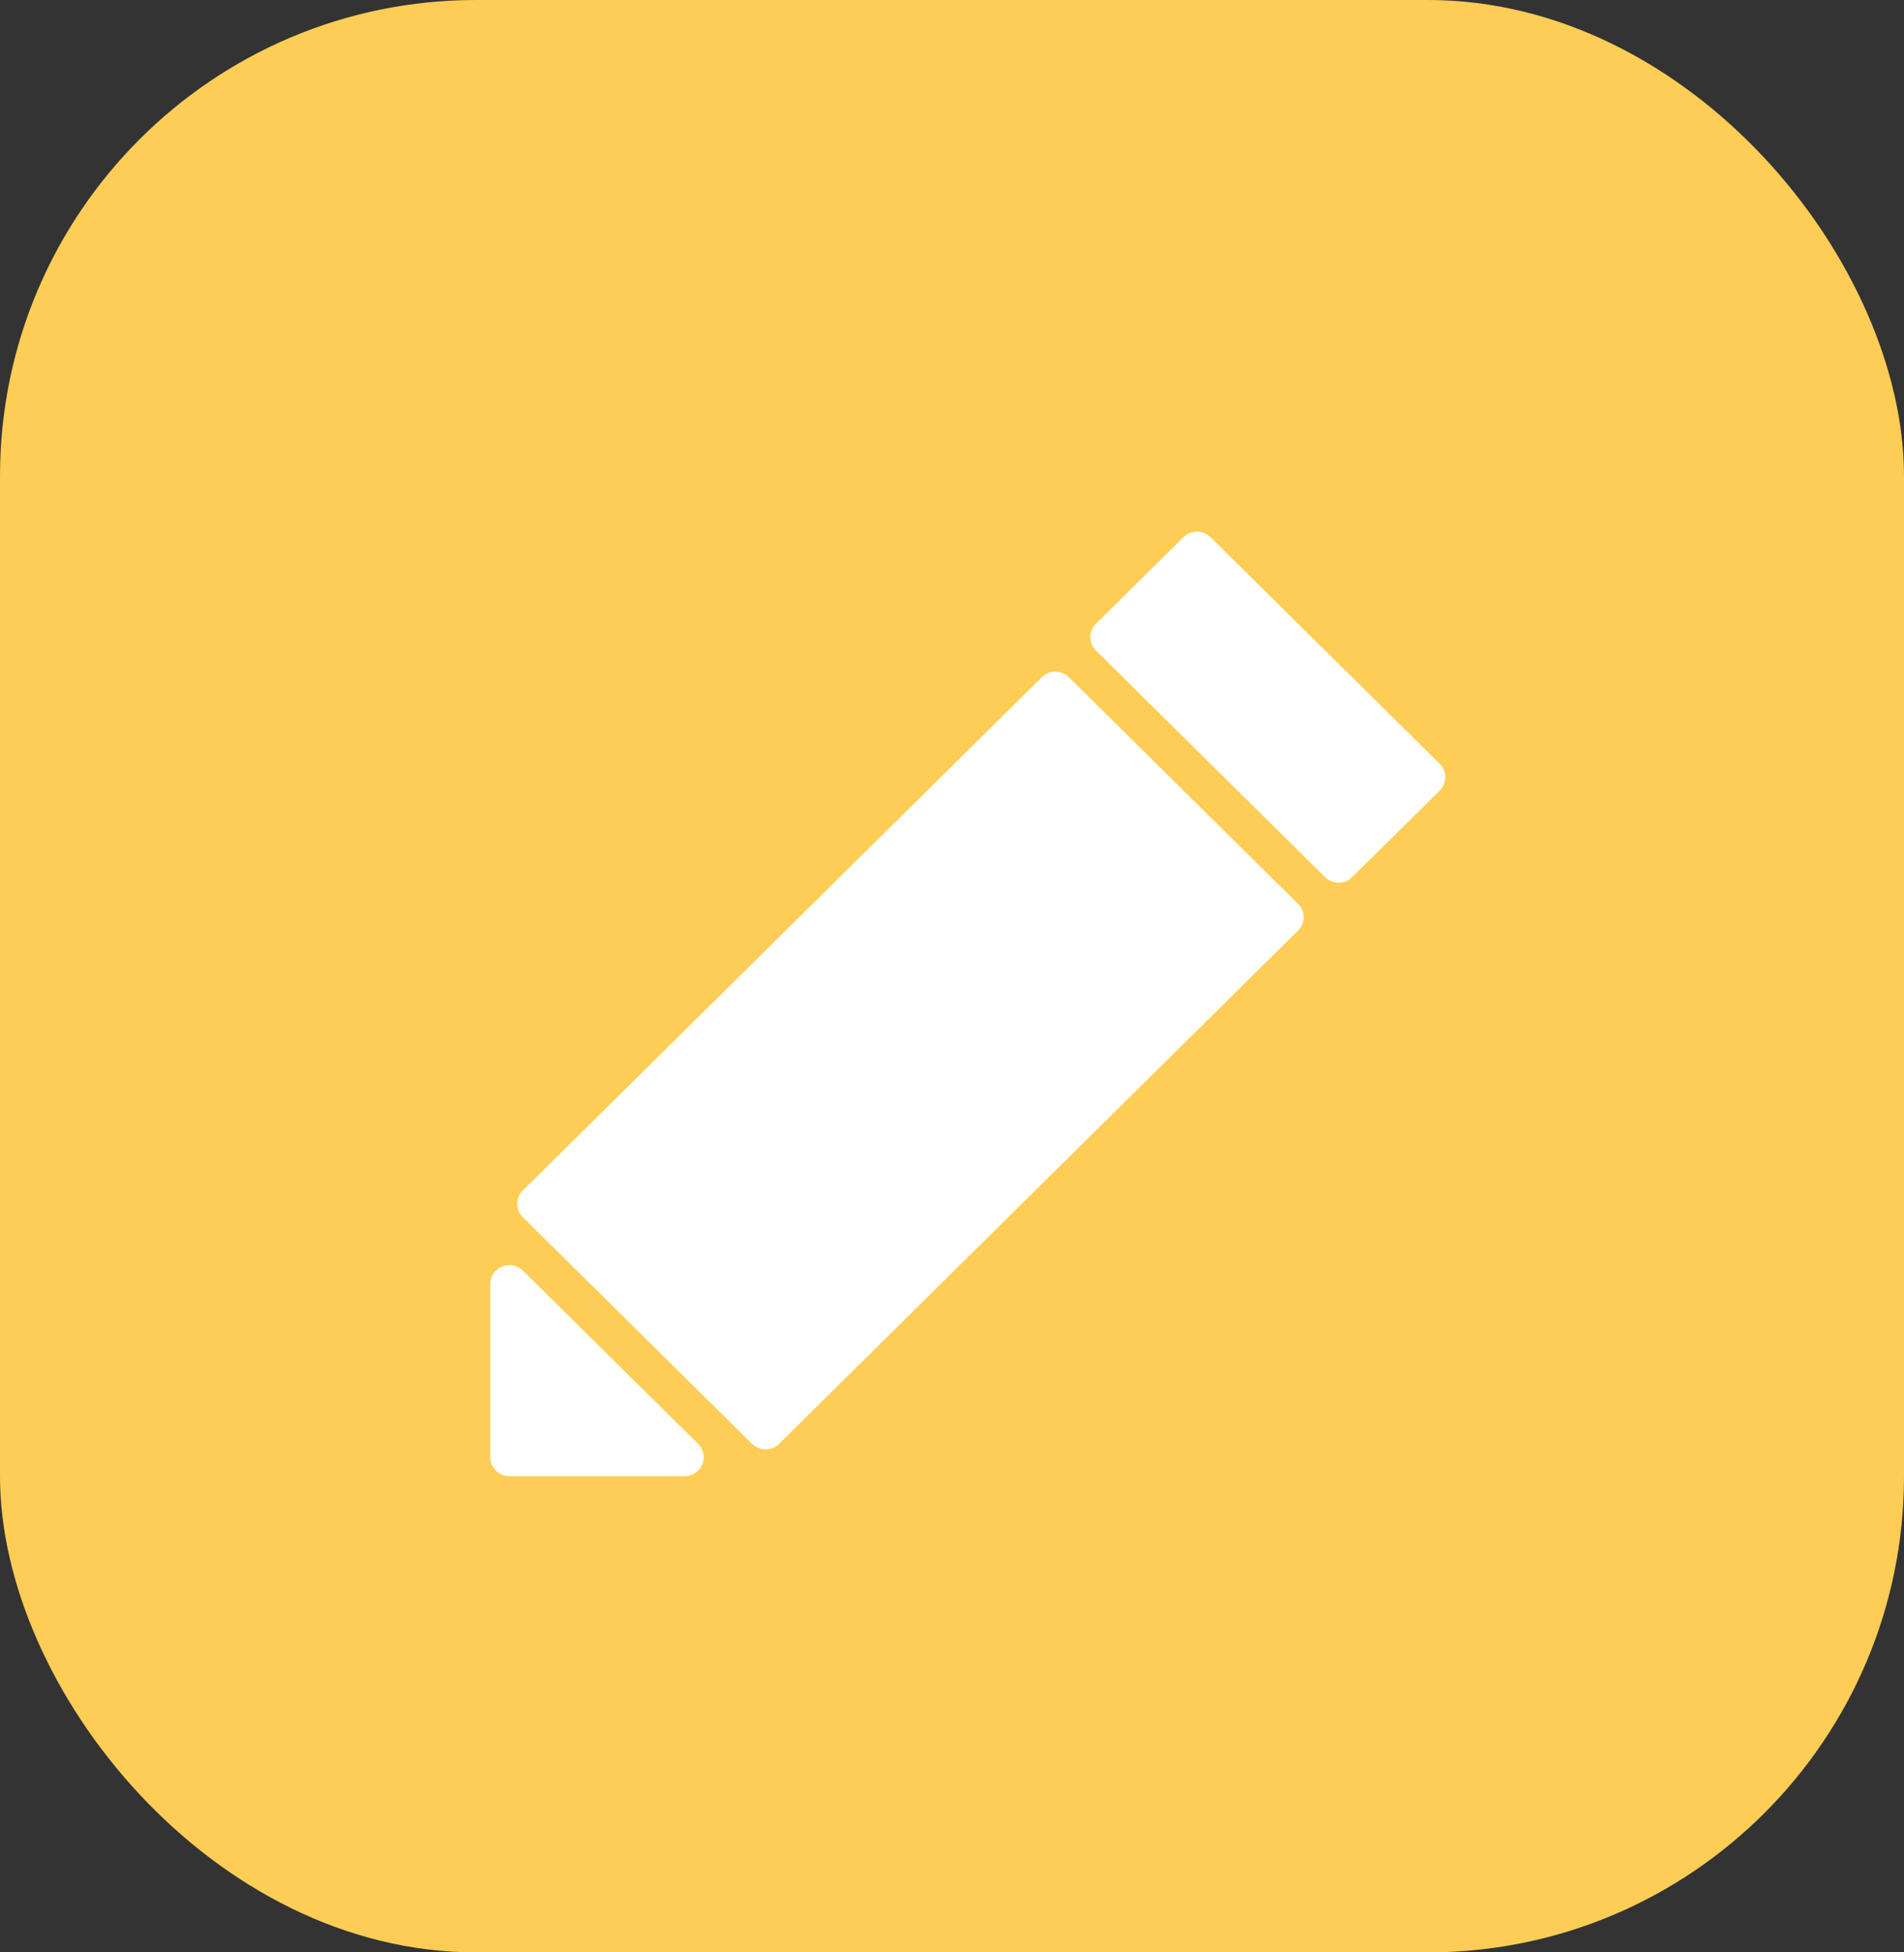<svg width="40" height="41" viewBox="0 0 40 41" fill="none" xmlns="http://www.w3.org/2000/svg">
<rect x="0" y="0" width="40" height="41" fill="#333333" stroke="none"/>
<rect width="40" height="41" rx="10" fill="#FDCD55"/>
<path d="M24.863 11.28L23.023 13.1C22.867 13.255 22.867 13.506 23.023 13.661L27.838 18.421C27.995 18.576 28.249 18.576 28.406 18.421L30.246 16.602C30.403 16.447 30.403 16.196 30.246 16.041L25.431 11.28C25.274 11.126 25.02 11.126 24.863 11.28Z" fill="white"/>
<path d="M10.301 26.964V30.603C10.301 30.709 10.343 30.809 10.418 30.884C10.493 30.958 10.595 31 10.702 31H14.383C14.462 31 14.54 30.977 14.606 30.933C14.672 30.89 14.723 30.828 14.754 30.755C14.784 30.683 14.792 30.603 14.777 30.526C14.761 30.449 14.723 30.378 14.667 30.323L10.986 26.684C10.93 26.628 10.858 26.59 10.78 26.575C10.702 26.56 10.622 26.568 10.548 26.598C10.475 26.628 10.412 26.679 10.368 26.744C10.324 26.809 10.301 26.886 10.301 26.964Z" fill="white"/>
<path d="M21.887 14.221L10.984 25C10.827 25.155 10.827 25.406 10.984 25.561L15.799 30.321C15.956 30.476 16.21 30.476 16.367 30.321L27.27 19.542C27.427 19.387 27.427 19.136 27.27 18.981L22.455 14.221C22.298 14.066 22.044 14.066 21.887 14.221Z" fill="white"/>
</svg>
